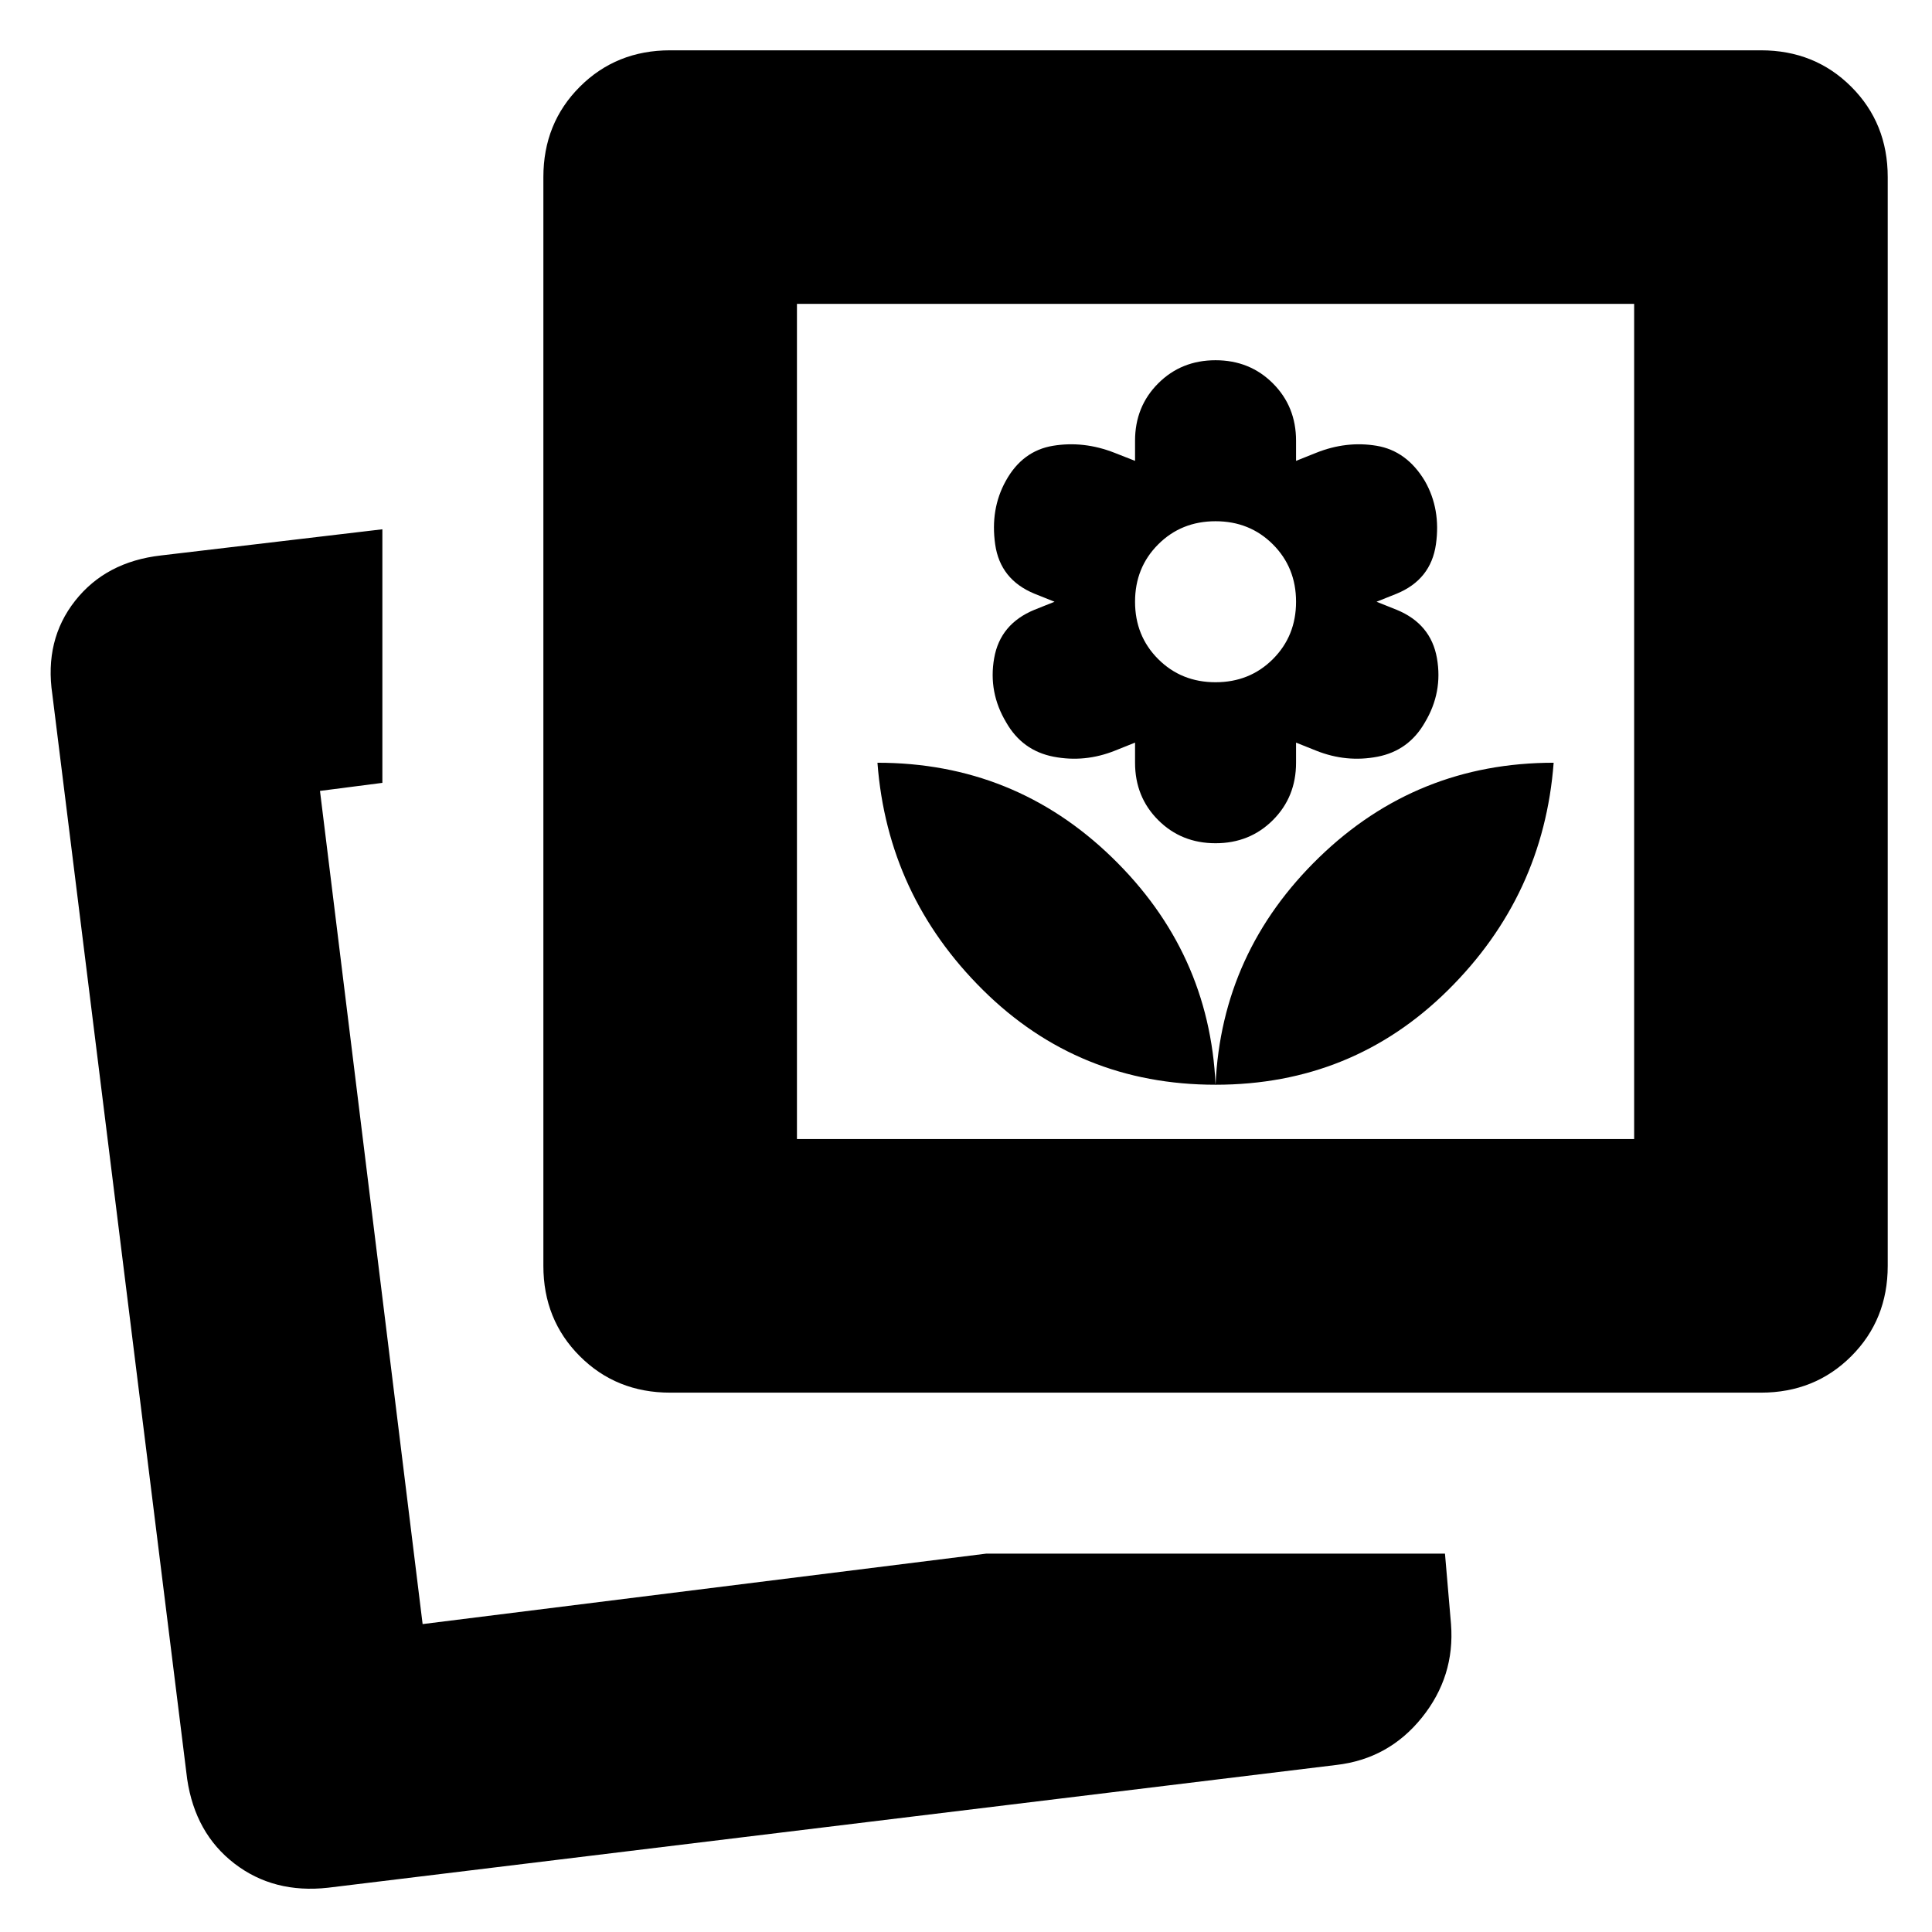 <svg xmlns="http://www.w3.org/2000/svg" height="24" viewBox="0 -960 960 960" width="24"><path d="M490-188h228l3 35q2 26-14.5 46.5T664-83L163-22q-27 3-46.5-12T93-76L26-615q-4-27 11.306-46.444Q52.61-680.889 80-684l110-13v126l-31 4 51 414 280-35Zm114-233q68 0 115.5-47T772-581q-68 0-116.5 47T604-421ZM333-268q-26.775 0-44.888-18.112Q270-304.225 270-331v-541q0-26.775 18.112-44.888Q306.225-935 333-935h542q26.775 0 44.888 18.112Q938-898.775 938-872v541q0 26.775-18.112 44.888Q901.775-268 875-268H333Zm271-153q-3-66-51.5-113T436-581q5 66 52.5 113T604-421Zm0-120q17 0 28.5-11.5T644-581v-10l10 4q15 6 30.5 3t23.5-17q9-15 6-32t-20-24l-10-4 10-4q17-7 19.5-24.5T708-721q-9-15-24-17.5t-30 3.5l-10 4v-10q0-17-11.5-28.5T604-781q-17 0-28.5 11.5T564-741v10l-10.182-4q-15.273-6-30.545-3.5Q508-736 499.75-721q-7.75 14-5.25 31.5T514-665l10 4-10 4q-17 7-20 24t6 32q8 14 23.5 17t30.5-3l10-4v10q0 17 11.5 28.5T604-541Zm0-80q-17 0-28.5-11.5T564-661q0-17 11.5-28.5T604-701q17 0 28.5 11.5T644-661q0 17-11.5 28.5T604-621ZM396-394h416v-415H396v415ZM210-153Zm186-241v-415 415Z"/></svg>